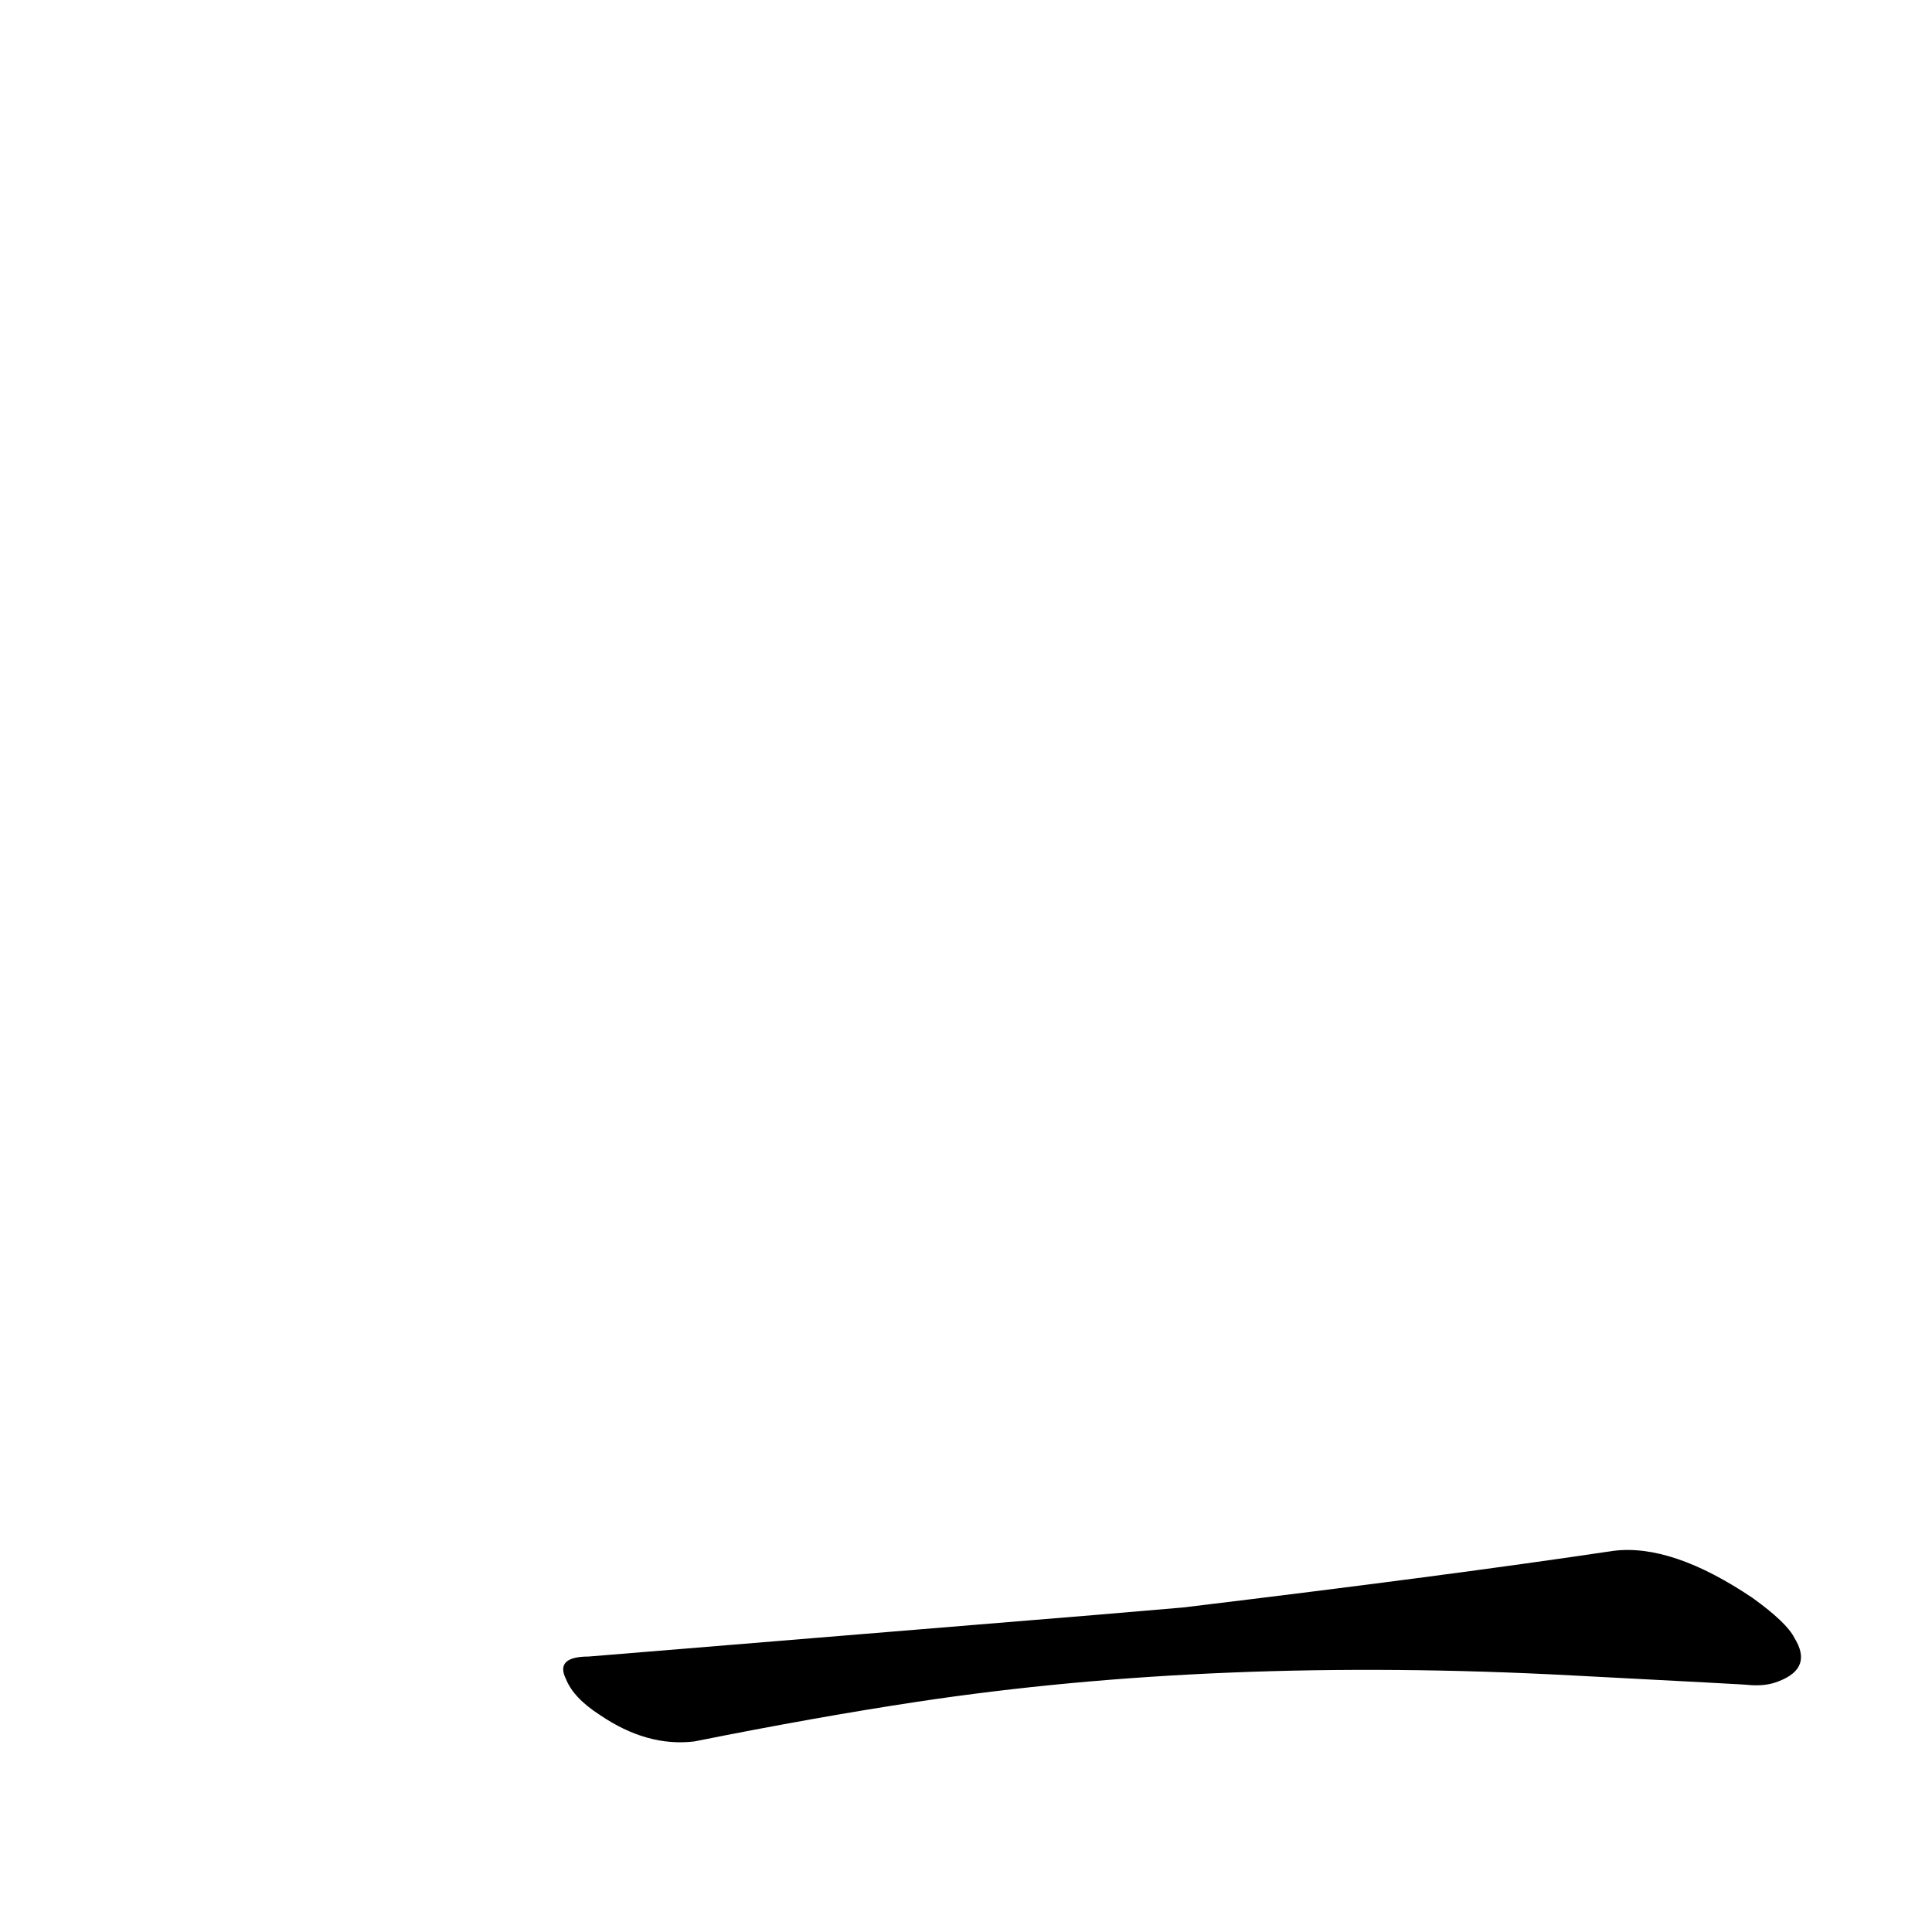 <?xml version='1.0' encoding='utf-8'?>
<svg xmlns="http://www.w3.org/2000/svg" version="1.1" viewBox="0 0 1024 1024"><g transform="scale(1, -1) translate(0, -900)"><path d="M 580 44 L 312 22 Q 294 22 300 10 Q 304 0 318 -9 Q 343 -26 368 -23 Q 433 -10 486 -2 Q 645 22 833 12 Q 929 7 926 7 Q 936 6 943 9 Q 961 16 951 32 Q 947 40 929 53 Q 886 82 855 78 Q 768 65 627 48 L 580 44 Z" fill="black" /></g></svg>